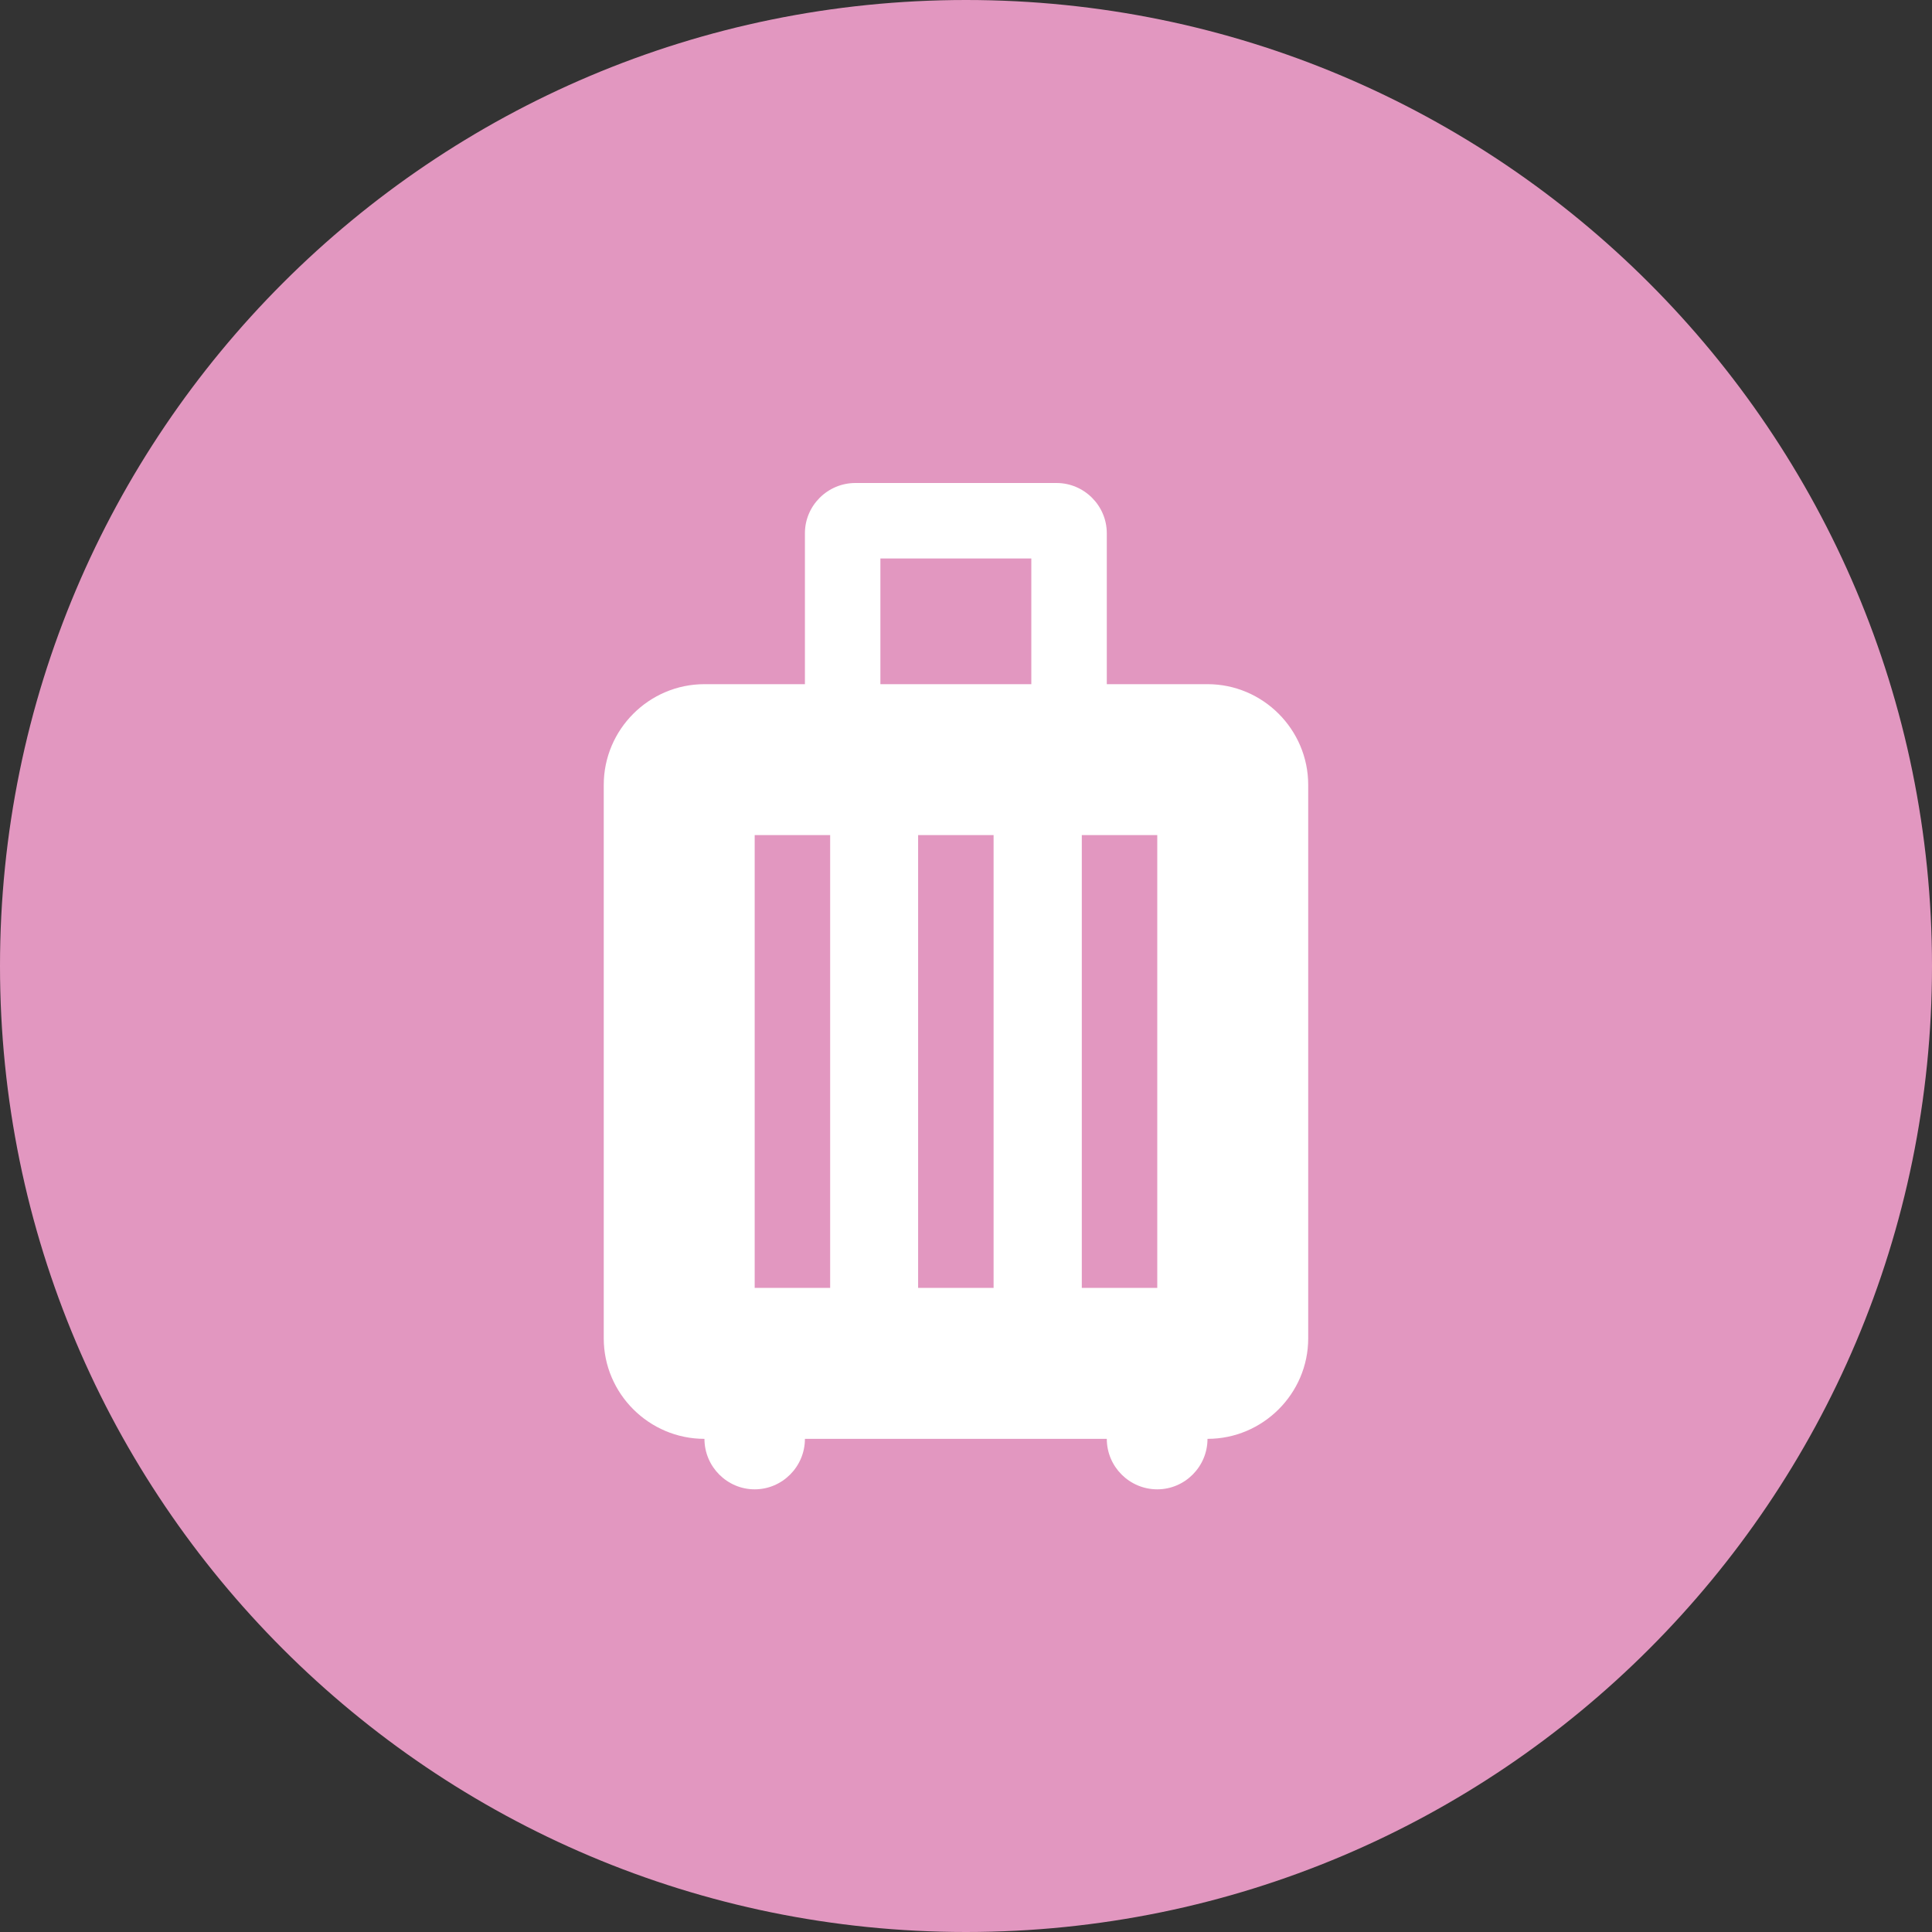 <?xml version="1.0" encoding="UTF-8"?>
<svg xmlns="http://www.w3.org/2000/svg" xmlns:xlink="http://www.w3.org/1999/xlink" width="32" height="32" viewBox="0 0 32 32">
<rect x="0" y="0" width="32" height="32" fill="#333333" stroke="none"/>
<path fill-rule="nonzero" fill="rgb(88.626%, 59.215%, 75.293%)" fill-opacity="1" d="M 32 16 C 32 24.836 24.836 32 16 32 C 7.164 32 0 24.836 0 16 C 0 7.164 7.164 0 16 0 C 24.836 0 32 7.164 32 16 Z M 32 16 "/>
<path fill-rule="nonzero" fill="rgb(100%, 100%, 100%)" fill-opacity="1" d="M 20 11.332 L 18.332 11.332 L 18.332 8.832 C 18.332 8.375 17.957 8 17.5 8 L 14.168 8 C 13.707 8 13.332 8.375 13.332 8.832 L 13.332 11.332 L 11.668 11.332 C 10.75 11.332 10 12.082 10 13 L 10 22.168 C 10 23.082 10.75 23.832 11.668 23.832 C 11.668 24.293 12.043 24.668 12.5 24.668 C 12.957 24.668 13.332 24.293 13.332 23.832 L 18.332 23.832 C 18.332 24.293 18.707 24.668 19.168 24.668 C 19.625 24.668 20 24.293 20 23.832 C 20.918 23.832 21.668 23.082 21.668 22.168 L 21.668 13 C 21.668 12.082 20.918 11.332 20 11.332 Z M 13.75 21.332 L 12.5 21.332 L 12.5 13.832 L 13.75 13.832 Z M 16.457 21.332 L 15.207 21.332 L 15.207 13.832 L 16.457 13.832 Z M 17.082 11.332 L 14.582 11.332 L 14.582 9.25 L 17.082 9.25 Z M 19.168 21.332 L 17.918 21.332 L 17.918 13.832 L 19.168 13.832 Z M 19.168 21.332 "/>
</svg>
